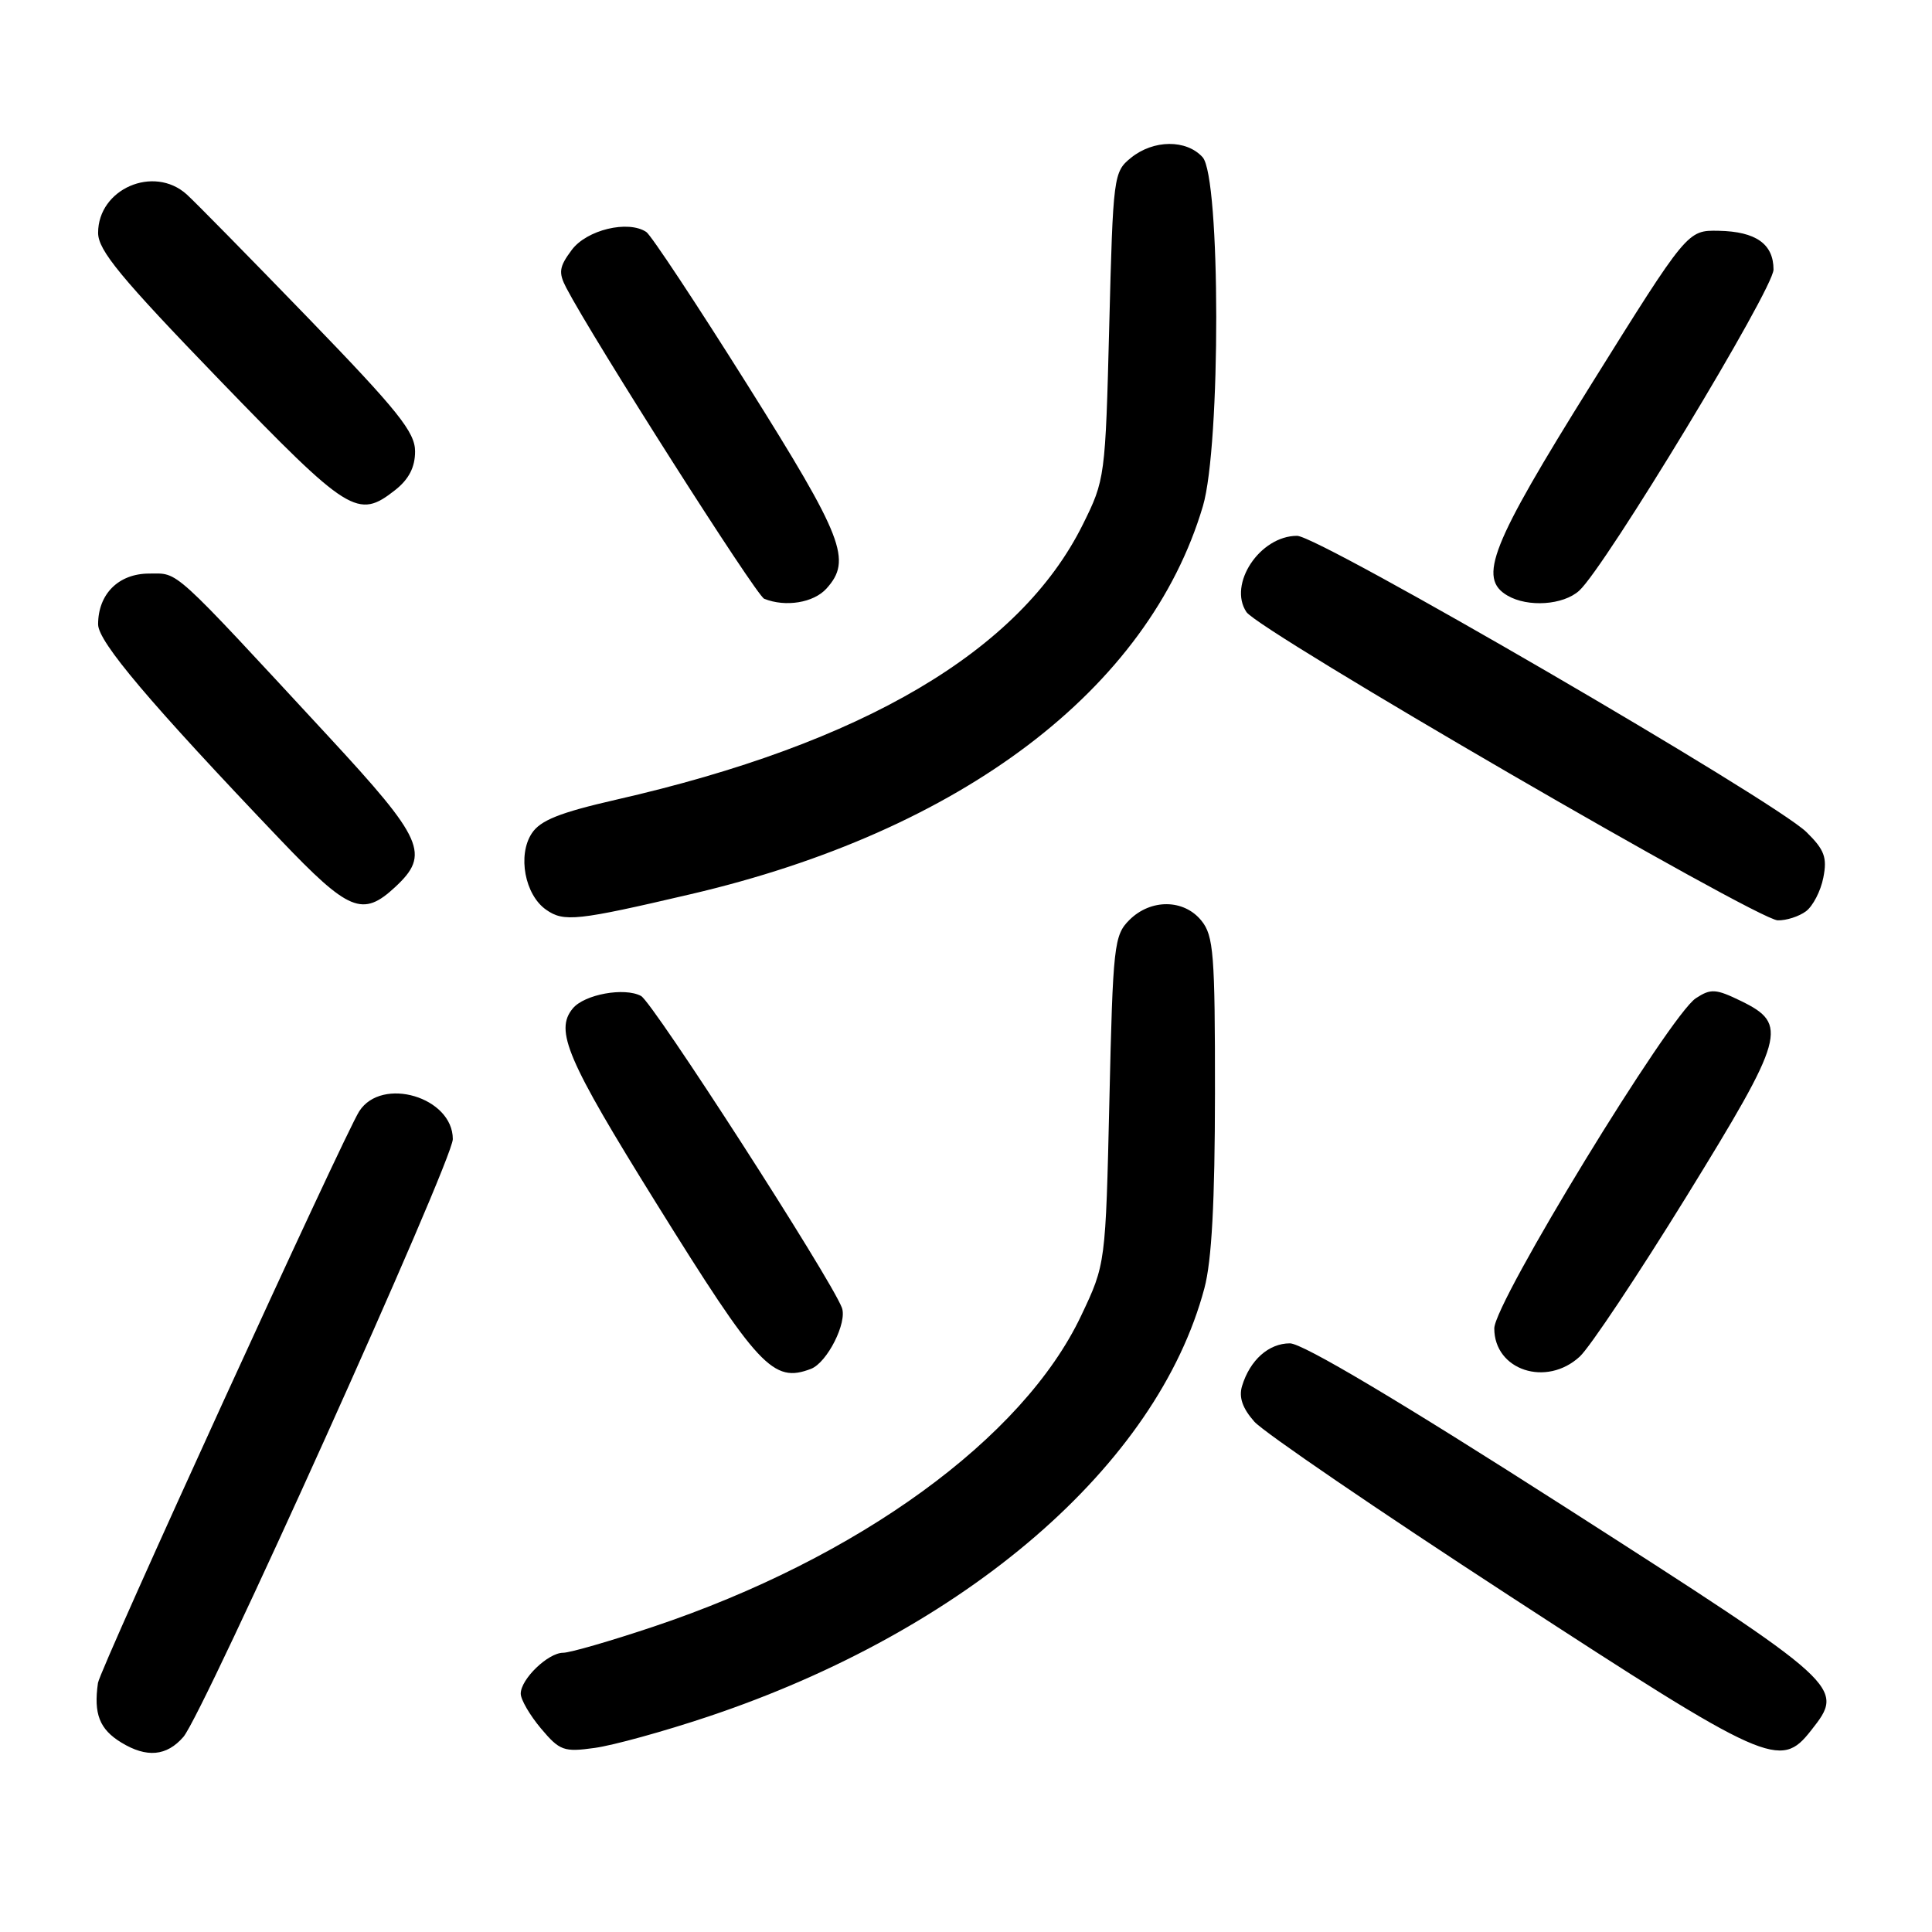 <?xml version="1.0" encoding="UTF-8" standalone="no"?>
<!DOCTYPE svg PUBLIC "-//W3C//DTD SVG 1.1//EN" "http://www.w3.org/Graphics/SVG/1.1/DTD/svg11.dtd" >
<svg xmlns="http://www.w3.org/2000/svg" xmlns:xlink="http://www.w3.org/1999/xlink" version="1.1" viewBox="0 0 256 256">
 <g >
 <path fill="currentColor"
d=" M 24.30 230.15 C 26.97 227.05 60.00 153.78 60.00 150.94 C 60.00 145.38 50.60 142.58 47.60 147.25 C 45.59 150.39 13.24 221.16 12.98 223.00 C 12.39 227.11 13.19 229.14 16.08 230.90 C 19.44 232.95 22.09 232.70 24.30 230.15 Z  M 93.86 227.45 C 128.01 216.02 153.35 194.14 159.59 170.69 C 160.56 167.08 160.98 159.22 160.99 144.86 C 161.00 126.42 160.81 123.98 159.19 121.99 C 156.87 119.12 152.48 119.08 149.65 121.90 C 147.62 123.93 147.47 125.22 147.00 145.78 C 146.50 167.50 146.50 167.50 143.26 174.33 C 135.57 190.59 113.72 206.46 86.53 215.56 C 80.88 217.45 75.52 219.00 74.62 219.00 C 72.62 219.00 69.00 222.49 69.00 224.42 C 69.00 225.21 70.21 227.28 71.68 229.03 C 74.16 231.98 74.71 232.18 78.79 231.61 C 81.23 231.28 88.01 229.41 93.86 227.45 Z  M 239.97 229.30 C 244.52 223.53 244.43 223.44 207.52 199.78 C 185.46 185.65 172.61 178.00 170.92 178.00 C 168.11 178.00 165.63 180.21 164.58 183.65 C 164.13 185.14 164.63 186.60 166.21 188.38 C 167.47 189.79 182.68 200.18 200.00 211.45 C 234.25 233.75 235.90 234.49 239.97 229.30 Z  M 107.46 181.38 C 109.61 180.55 112.30 175.22 111.55 173.27 C 110.03 169.31 86.51 132.81 84.94 131.97 C 82.74 130.79 77.44 131.76 75.90 133.62 C 73.47 136.54 75.12 140.39 86.92 159.37 C 100.52 181.24 102.44 183.30 107.46 181.38 Z  M 209.33 179.75 C 210.67 178.51 217.02 168.98 223.44 158.58 C 236.54 137.32 236.99 135.72 230.72 132.65 C 227.35 131.01 226.70 130.97 224.71 132.27 C 221.23 134.55 198.00 172.60 198.00 176.02 C 198.00 181.56 204.90 183.84 209.33 179.75 Z  M 91.54 118.48 C 127.41 110.11 152.19 91.33 159.39 67.07 C 161.77 59.03 161.74 23.48 159.35 20.83 C 157.20 18.46 152.85 18.49 149.86 20.91 C 147.55 22.78 147.49 23.29 146.98 43.16 C 146.47 63.24 146.42 63.58 143.48 69.50 C 135.16 86.26 114.38 98.51 81.61 105.97 C 74.15 107.68 71.59 108.70 70.46 110.43 C 68.56 113.32 69.54 118.57 72.36 120.54 C 74.72 122.20 76.44 122.01 91.54 118.48 Z  M 239.30 120.75 C 240.22 120.06 241.26 118.06 241.60 116.29 C 242.13 113.62 241.75 112.60 239.37 110.26 C 235.12 106.08 174.80 71.00 171.87 71.00 C 166.94 71.00 162.69 77.41 165.16 81.10 C 166.86 83.62 232.79 121.88 235.56 121.95 C 236.69 121.98 238.37 121.44 239.30 120.75 Z  M 52.35 117.55 C 57.04 113.20 56.16 111.23 43.45 97.50 C 22.50 74.87 23.75 76.00 19.77 76.00 C 15.72 76.00 13.00 78.70 13.00 82.73 C 13.00 85.04 19.85 93.13 37.14 111.26 C 46.24 120.80 48.05 121.54 52.35 117.55 Z  M 109.51 77.99 C 112.92 74.22 111.77 71.26 99.04 51.00 C 92.30 40.27 86.27 31.16 85.64 30.74 C 83.23 29.13 77.73 30.45 75.75 33.13 C 74.09 35.36 73.98 36.11 75.03 38.13 C 78.57 44.92 100.20 78.91 101.26 79.34 C 104.09 80.48 107.81 79.87 109.51 77.99 Z  M 209.25 78.27 C 212.69 75.16 235.00 38.29 235.00 35.72 C 235.00 32.33 232.67 30.68 227.74 30.58 C 223.59 30.50 223.59 30.50 210.80 51.00 C 197.52 72.29 195.80 76.62 199.75 78.92 C 202.46 80.50 207.14 80.18 209.25 78.27 Z  M 52.37 64.93 C 54.18 63.50 55.00 61.91 55.00 59.81 C 55.00 57.26 52.74 54.44 40.84 42.14 C 33.05 34.09 25.80 26.71 24.73 25.75 C 20.36 21.83 13.00 25.03 13.00 30.85 C 13.00 33.17 15.97 36.77 29.09 50.35 C 46.25 68.10 47.41 68.83 52.37 64.93 Z "/>
</g>
</svg>